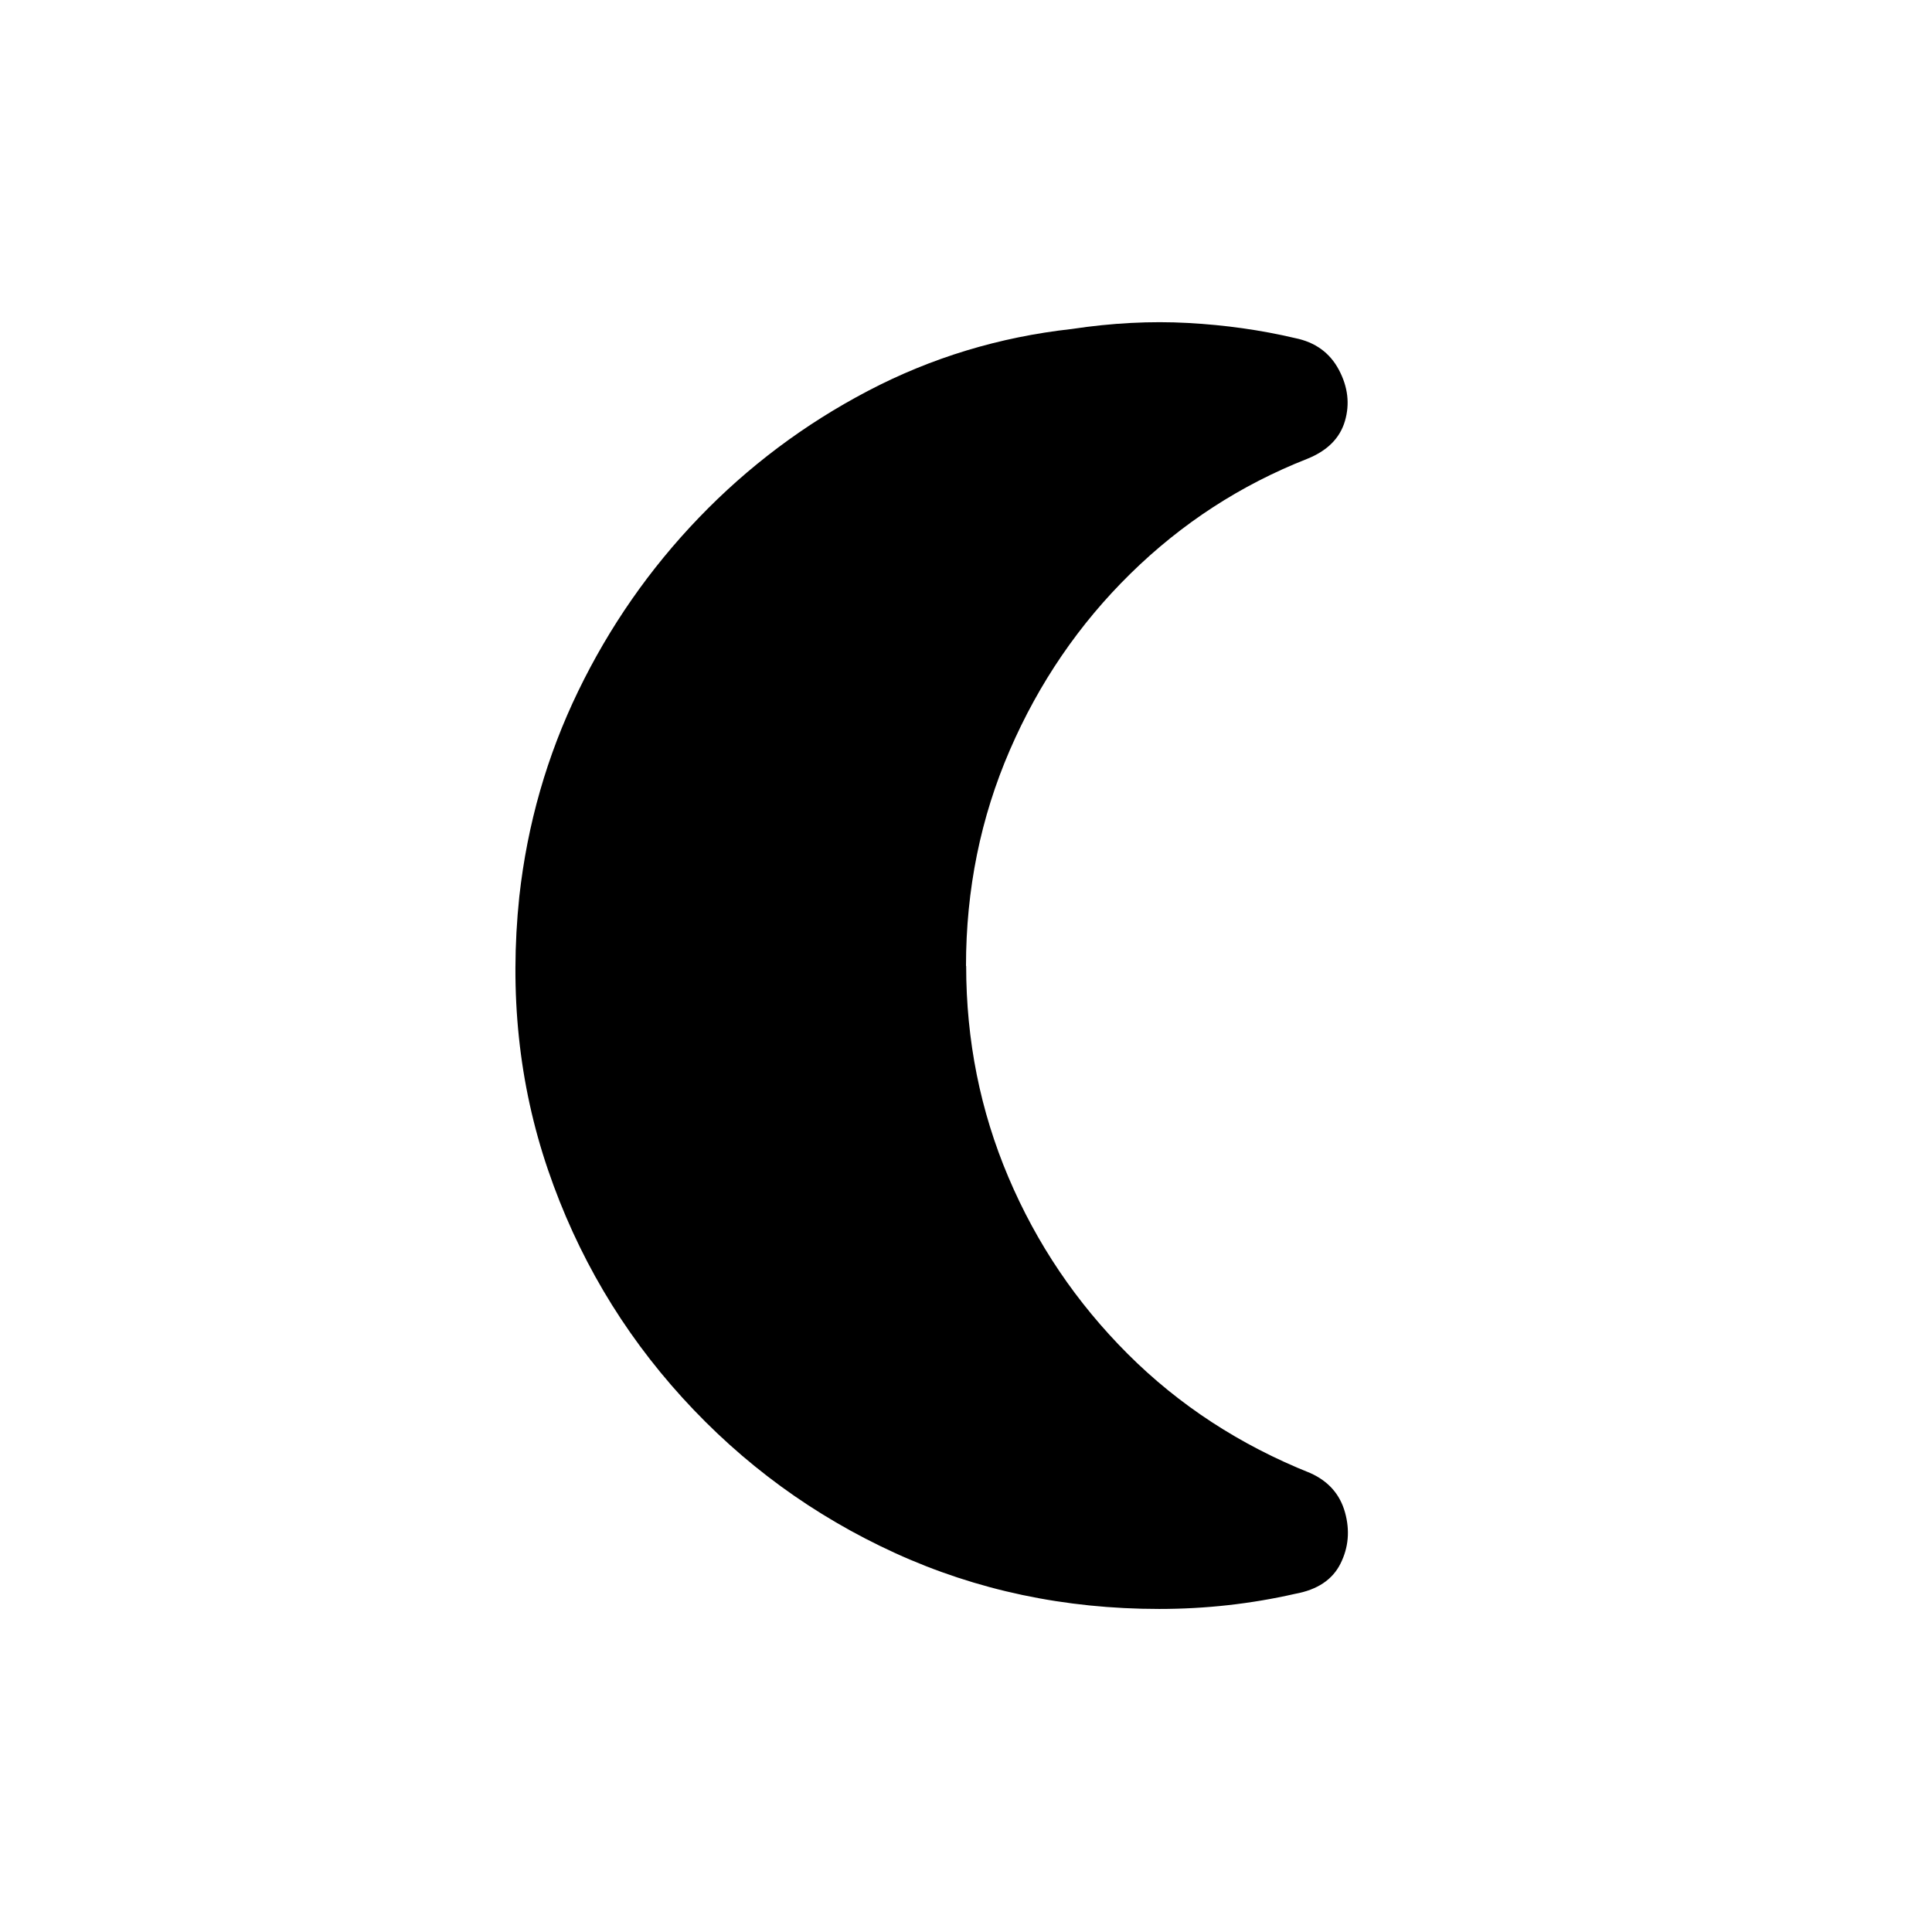<!-- Generated by IcoMoon.io -->
<svg version="1.1" xmlns="http://www.w3.org/2000/svg" width="24" height="24" viewBox="0 0 24 24">
<title>nightlight_round</title>
<path d="M12 12q0-1.425 0.544-2.681t1.5-2.194 2.194-1.425q0.375-0.15 0.469-0.469t-0.075-0.637-0.544-0.394q-0.637-0.15-1.331-0.188t-1.444 0.075q-1.35 0.15-2.531 0.769t-2.1 1.575-1.5 2.156-0.731 2.55q-0.188 1.8 0.356 3.394t1.669 2.831 2.644 1.931 3.281 0.694q0.863 0 1.688-0.188 0.413-0.075 0.563-0.375t0.056-0.637-0.431-0.488q-1.313-0.525-2.269-1.481t-1.481-2.194-0.525-2.625v0z"></path>
</svg>
